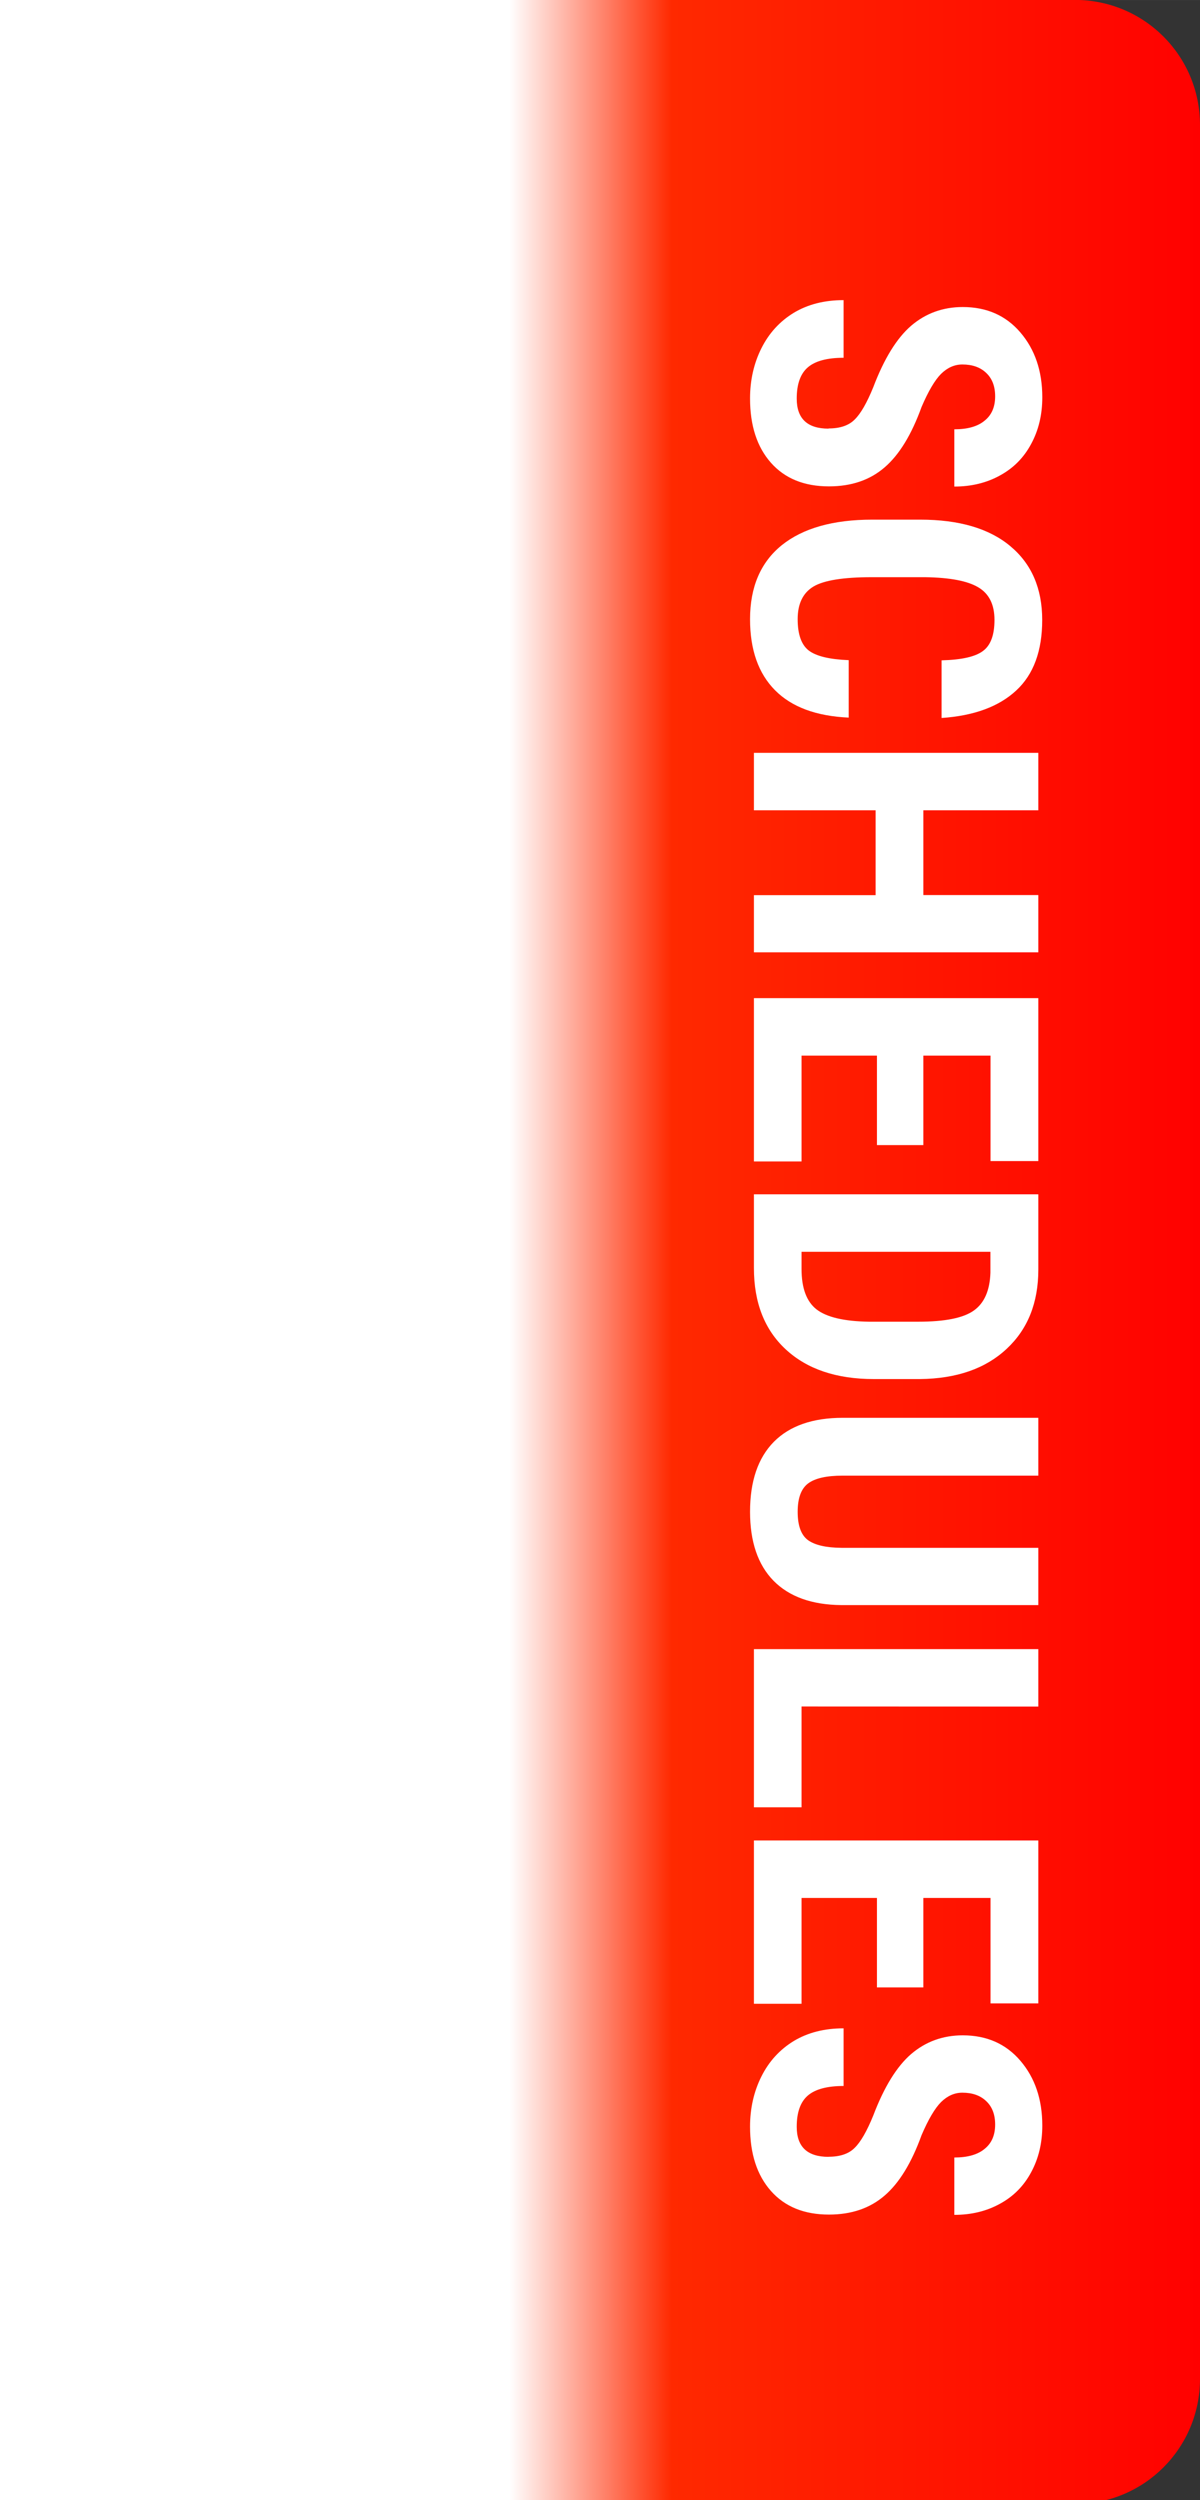 <?xml version="1.0" encoding="UTF-8" standalone="no"?>
<svg
   xmlns:dc="http://purl.org/dc/elements/1.1/"
   xmlns:cc="http://creativecommons.org/ns#"
   xmlns:rdf="http://www.w3.org/1999/02/22-rdf-syntax-ns#"
   xmlns:svg="http://www.w3.org/2000/svg"
   xmlns="http://www.w3.org/2000/svg"
   xmlns:xlink="http://www.w3.org/1999/xlink"
   id="svg8"
   version="1.1"
   viewBox="0 0 12.7 26.458"
   height="100"
   width="48">
  <rect x="0" y="0" width="12.7" height="26.458" fill="#333333" stroke="none"/>
  <defs
     id="defs2">
    <linearGradient
       id="linearGradient4514">
      <stop
         id="stop4510"
         offset="0"
         style="stop-color:#ff0000;stop-opacity:1" />
      <stop
         style="stop-color:#ff2900;stop-opacity:1"
         offset="0.443"
         id="stop4518" />
      <stop
         id="stop4520"
         offset="0.576"
         style="stop-color:#ffffff;stop-opacity:1" />
      <stop
         id="stop4512"
         offset="1"
         style="stop-color:#ffffff;stop-opacity:1" />
    </linearGradient>
    <linearGradient
       gradientTransform="matrix(3.78,0,0,7.559,-9.578,-97.352)"
       gradientUnits="userSpaceOnUse"
       y2="19.262"
       x2="10.538"
       y1="12.813"
       x1="10.538"
       id="linearGradient4516"
       xlink:href="#linearGradient4514" />
  </defs>
  <g
     transform="rotate(90,14.057,11.522)"
     id="layer1">
    <path
       id="rect3703"
       transform="matrix(0.265,0,0,0.265,2.534,12.879)"
       d="M 5,0 C 2.23,0 0,2.23 0,5 V 48 H 100 V 5 C 100,2.23 97.77,0 95,0 Z"
       style="opacity:1;fill:url(#linearGradient4516);fill-opacity:1;stroke:none;stroke-width:29.656;stroke-linecap:round;stroke-linejoin:miter;stroke-miterlimit:4;stroke-dasharray:none;stroke-opacity:1" />
    <g
       id="g4525" />
    <g
       aria-label="SCHEDULES"
       style="font-style:normal;font-variant:normal;font-weight:normal;font-stretch:normal;font-size:4.233px;line-height:6.615px;font-family:'Roboto Condensed';-inkscape-font-specification:'Roboto Condensed, ';letter-spacing:0px;word-spacing:0px;fill:#ffffff;fill-opacity:1;stroke:none;stroke-width:0.265"
       id="text3701">
      <path
         d="m 7.069,16.81 q 0,-0.184 -0.095,-0.277 -0.093,-0.095 -0.341,-0.196 -0.453,-0.172 -0.651,-0.401 -0.198,-0.232 -0.198,-0.546 0,-0.38 0.269,-0.61 0.271,-0.232 0.686,-0.232 0.277,0 0.494,0.118 0.217,0.116 0.333,0.329 0.118,0.213 0.118,0.484 H 7.078 q 0,-0.211 -0.091,-0.32 -0.089,-0.112 -0.258,-0.112 -0.159,0 -0.248,0.095 -0.089,0.093 -0.089,0.252 0,0.124 0.099,0.225 0.099,0.099 0.351,0.207 0.44,0.159 0.639,0.391 0.201,0.232 0.201,0.589 0,0.393 -0.25,0.614 -0.25,0.221 -0.68,0.221 -0.291,0 -0.531,-0.12 -0.24,-0.12 -0.376,-0.343 -0.134,-0.223 -0.134,-0.527 h 0.61 q 0,0.26 0.101,0.378 0.101,0.118 0.331,0.118 0.318,0 0.318,-0.337 z"
         style="font-style:normal;font-variant:normal;font-weight:bold;font-stretch:normal;font-size:4.233px;line-height:6.615px;font-family:'Roboto Condensed';-inkscape-font-specification:'Roboto Condensed, Bold';fill:#ffffff;stroke-width:0.265"
         id="path4973" />
      <path
         d="m 10.129,16.597 q -0.023,0.515 -0.289,0.779 -0.267,0.265 -0.752,0.265 -0.511,0 -0.783,-0.335 -0.271,-0.337 -0.271,-0.959 v -0.506 q 0,-0.62 0.281,-0.955 0.281,-0.337 0.781,-0.337 0.492,0 0.746,0.275 0.256,0.275 0.291,0.79 H 9.523 q -0.008,-0.318 -0.099,-0.438 -0.089,-0.122 -0.329,-0.122 -0.244,0 -0.345,0.172 -0.101,0.169 -0.107,0.56 v 0.568 q 0,0.449 0.099,0.616 0.101,0.167 0.345,0.167 0.24,0 0.331,-0.116 0.091,-0.118 0.103,-0.424 z"
         style="font-style:normal;font-variant:normal;font-weight:bold;font-stretch:normal;font-size:4.233px;line-height:6.615px;font-family:'Roboto Condensed';-inkscape-font-specification:'Roboto Condensed, Bold';fill:#ffffff;stroke-width:0.265"
         id="path4975" />
      <path
         d="M 12.613,17.6 H 12.008 V 16.312 H 11.11 V 17.6 h -0.608 v -3.01 h 0.608 v 1.217 h 0.897 v -1.217 h 0.606 z"
         style="font-style:normal;font-variant:normal;font-weight:bold;font-stretch:normal;font-size:4.233px;line-height:6.615px;font-family:'Roboto Condensed';-inkscape-font-specification:'Roboto Condensed, Bold';fill:#ffffff;stroke-width:0.265"
         id="path4977" />
      <path
         d="m 14.653,16.298 h -0.947 v 0.798 h 1.12 V 17.6 h -1.728 v -3.01 h 1.724 v 0.506 h -1.116 v 0.711 h 0.947 z"
         style="font-style:normal;font-variant:normal;font-weight:bold;font-stretch:normal;font-size:4.233px;line-height:6.615px;font-family:'Roboto Condensed';-inkscape-font-specification:'Roboto Condensed, Bold';fill:#ffffff;stroke-width:0.265"
         id="path4979" />
      <path
         d="m 15.174,17.6 v -3.01 h 0.796 q 0.527,0 0.839,0.335 0.314,0.335 0.32,0.918 v 0.488 q 0,0.593 -0.314,0.932 Q 16.503,17.6 15.954,17.6 Z m 0.608,-2.503 v 1.999 h 0.182 q 0.304,0 0.428,-0.159 0.124,-0.161 0.13,-0.554 v -0.523 q 0,-0.422 -0.118,-0.587 -0.118,-0.167 -0.401,-0.176 z"
         style="font-style:normal;font-variant:normal;font-weight:bold;font-stretch:normal;font-size:4.233px;line-height:6.615px;font-family:'Roboto Condensed';-inkscape-font-specification:'Roboto Condensed, Bold';fill:#ffffff;stroke-width:0.265"
         id="path4981" />
      <path
         d="m 19.521,14.59 v 2.084 q -0.004,0.469 -0.258,0.719 -0.254,0.248 -0.73,0.248 -0.484,0 -0.74,-0.252 Q 17.539,17.137 17.539,16.659 v -2.069 h 0.612 v 2.071 q 0,0.256 0.083,0.366 0.083,0.11 0.3,0.11 0.217,0 0.298,-0.107 0.081,-0.11 0.083,-0.358 v -2.082 z"
         style="font-style:normal;font-variant:normal;font-weight:bold;font-stretch:normal;font-size:4.233px;line-height:6.615px;font-family:'Roboto Condensed';-inkscape-font-specification:'Roboto Condensed, Bold';fill:#ffffff;stroke-width:0.265"
         id="path4983" />
      <path
         d="m 20.594,17.096 h 1.067 V 17.6 h -1.674 v -3.01 h 0.608 z"
         style="font-style:normal;font-variant:normal;font-weight:bold;font-stretch:normal;font-size:4.233px;line-height:6.615px;font-family:'Roboto Condensed';-inkscape-font-specification:'Roboto Condensed, Bold';fill:#ffffff;stroke-width:0.265"
         id="path4985" />
      <path
         d="m 23.567,16.298 h -0.947 v 0.798 h 1.12 V 17.6 h -1.728 v -3.01 h 1.724 v 0.506 h -1.116 v 0.711 h 0.947 z"
         style="font-style:normal;font-variant:normal;font-weight:bold;font-stretch:normal;font-size:4.233px;line-height:6.615px;font-family:'Roboto Condensed';-inkscape-font-specification:'Roboto Condensed, Bold';fill:#ffffff;stroke-width:0.265"
         id="path4987" />
      <path
         d="m 25.359,16.81 q 0,-0.184 -0.095,-0.277 -0.093,-0.095 -0.341,-0.196 -0.453,-0.172 -0.651,-0.401 -0.198,-0.232 -0.198,-0.546 0,-0.38 0.269,-0.61 0.271,-0.232 0.686,-0.232 0.277,0 0.494,0.118 0.217,0.116 0.333,0.329 0.118,0.213 0.118,0.484 H 25.367 q 0,-0.211 -0.091,-0.32 -0.089,-0.112 -0.258,-0.112 -0.159,0 -0.248,0.095 -0.089,0.093 -0.089,0.252 0,0.124 0.099,0.225 0.099,0.099 0.351,0.207 0.44,0.159 0.639,0.391 0.201,0.232 0.201,0.589 0,0.393 -0.25,0.614 -0.25,0.221 -0.68,0.221 -0.291,0 -0.531,-0.12 -0.24,-0.12 -0.376,-0.343 -0.134,-0.223 -0.134,-0.527 h 0.61 q 0,0.26 0.101,0.378 0.101,0.118 0.331,0.118 0.318,0 0.318,-0.337 z"
         style="font-style:normal;font-variant:normal;font-weight:bold;font-stretch:normal;font-size:4.233px;line-height:6.615px;font-family:'Roboto Condensed';-inkscape-font-specification:'Roboto Condensed, Bold';fill:#ffffff;stroke-width:0.265"
         id="path4989" />
    </g>
  </g>
</svg>
